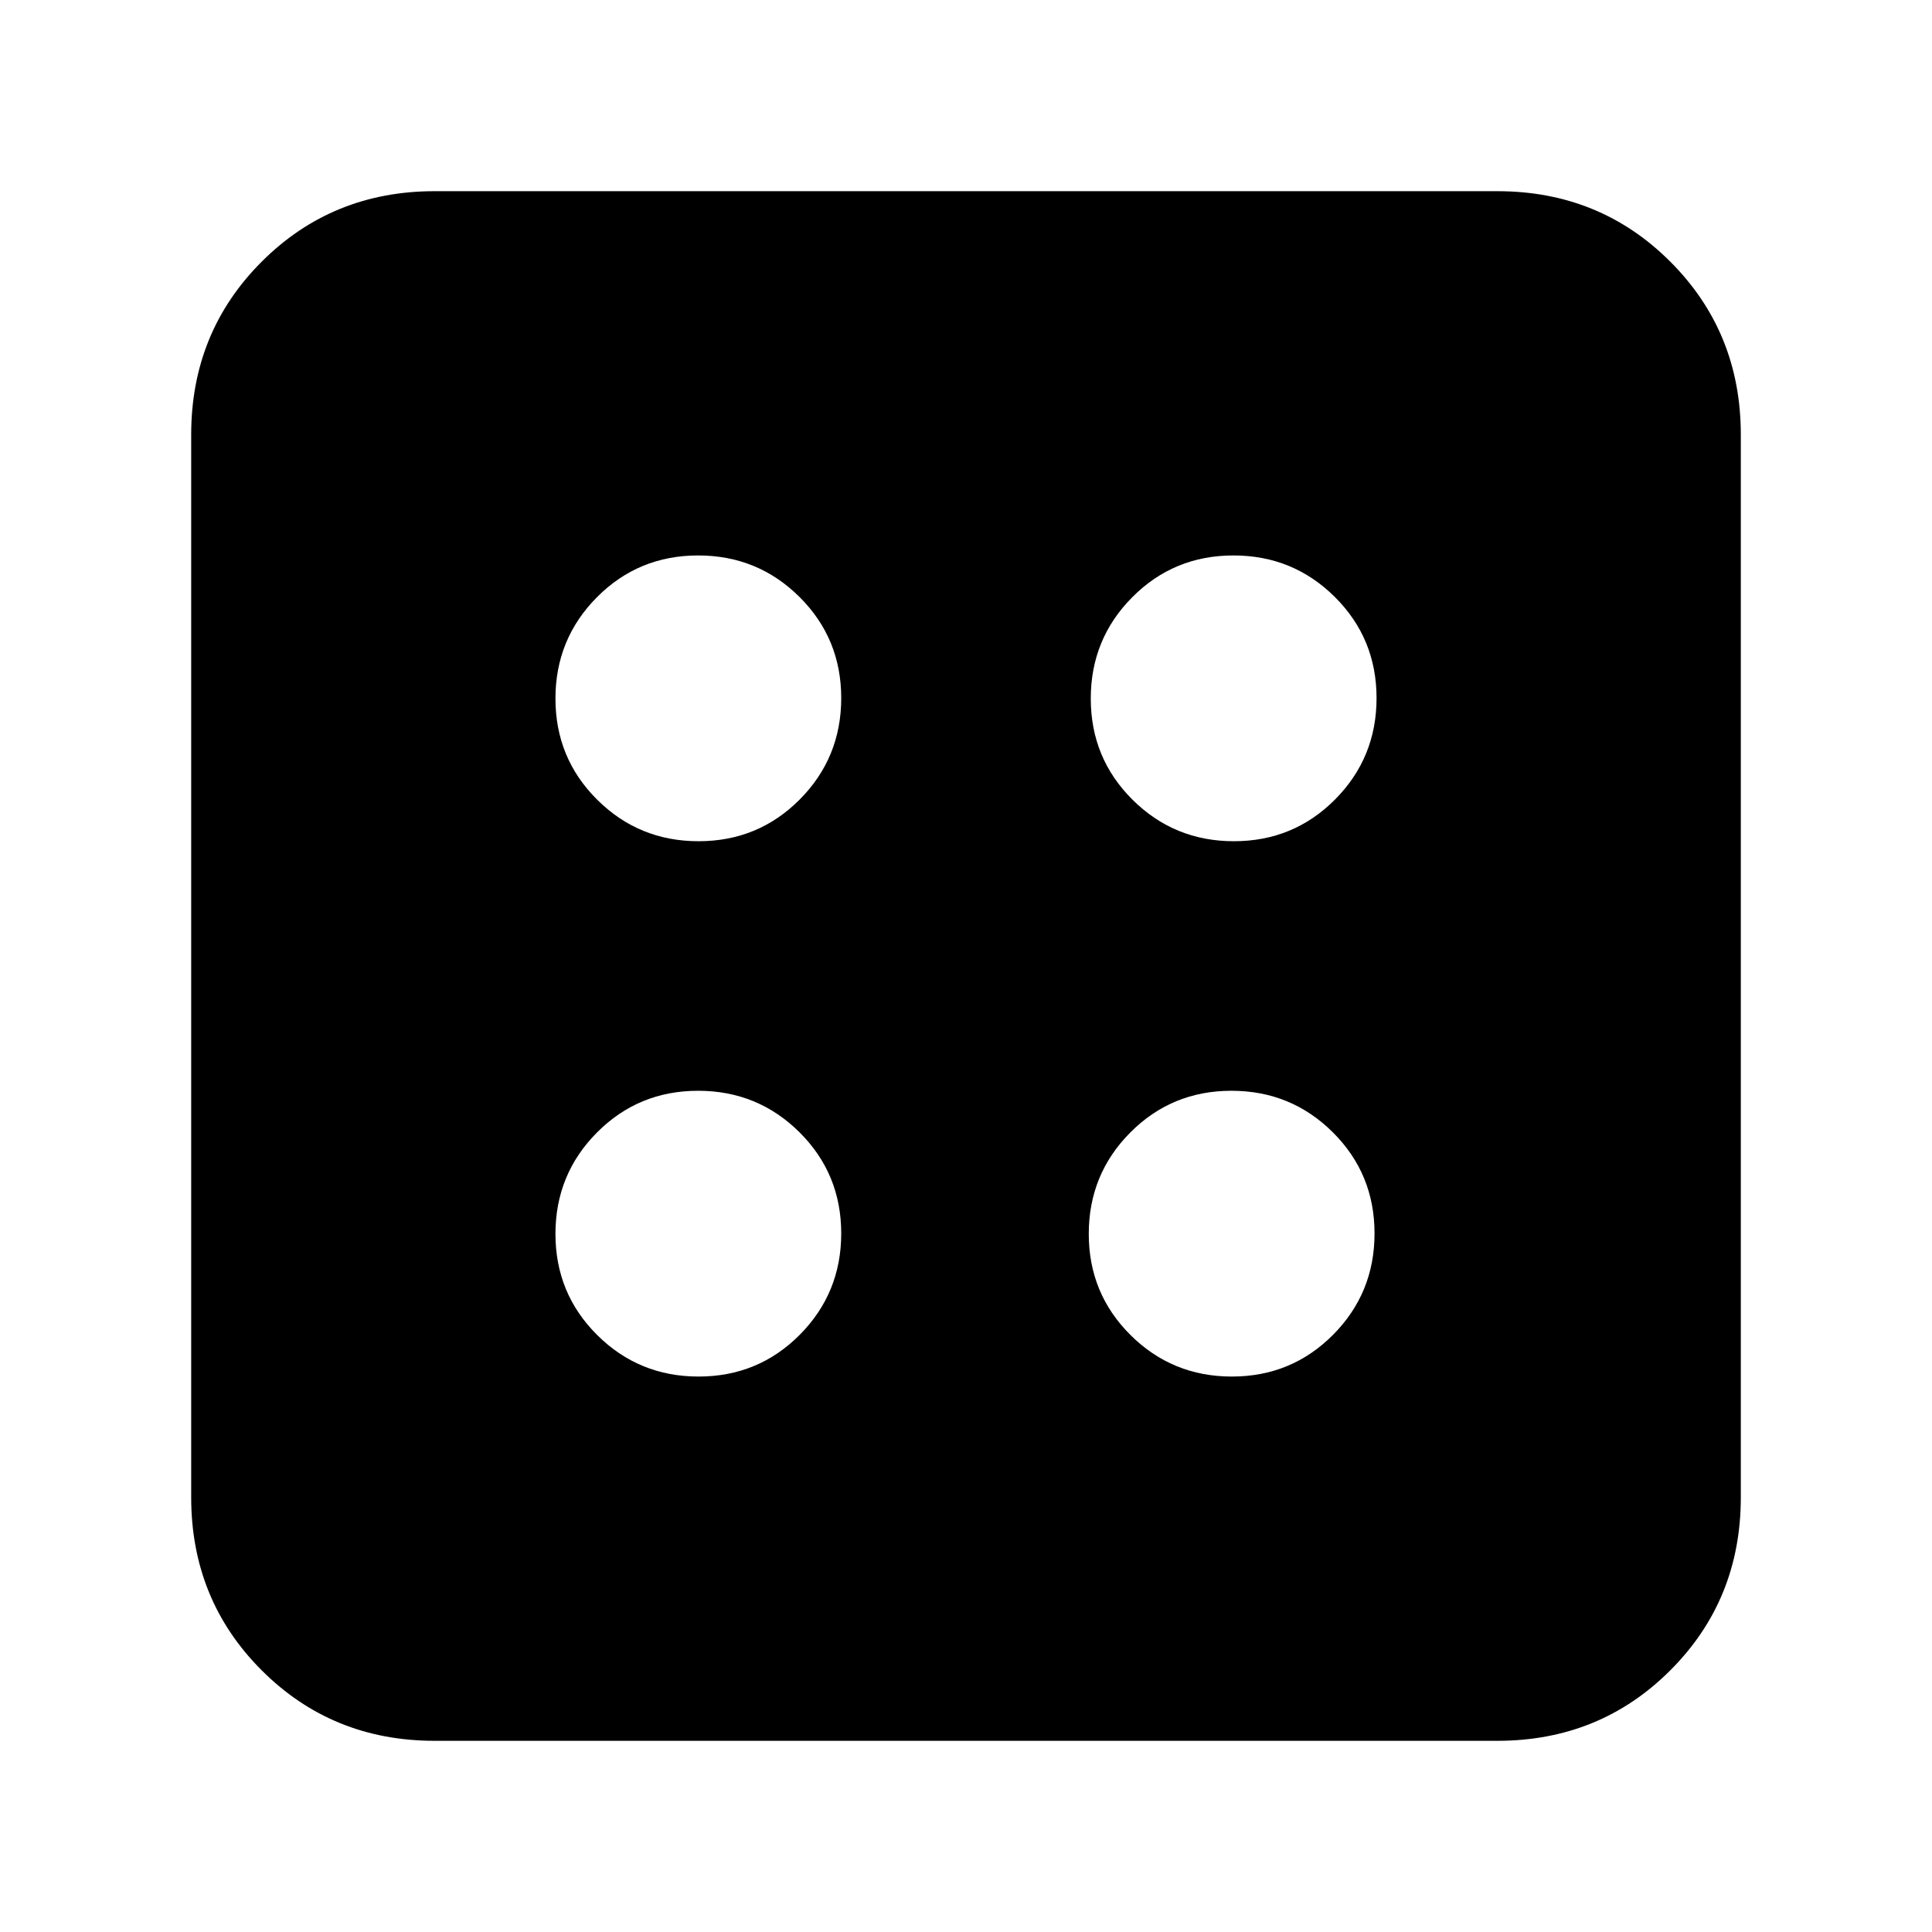 <svg xmlns="http://www.w3.org/2000/svg" height="24" viewBox="0 -960 960 960" width="24"><path d="M347.12-276q29.63 0 50.26-20.74Q418-317.49 418-347.12q0-29.63-20.74-50.26Q376.51-418 346.88-418q-29.63 0-50.25 20.74Q276-376.51 276-346.88q0 29.63 20.74 50.25Q317.49-276 347.12-276Zm0-266q29.63 0 50.26-20.74Q418-583.49 418-613.12q0-29.63-20.74-50.26Q376.51-684 346.88-684q-29.63 0-50.25 20.74Q276-642.51 276-612.88q0 29.63 20.74 50.25Q317.49-542 347.12-542Zm265 266q29.63 0 50.26-20.74Q683-317.49 683-347.12q0-29.63-20.74-50.26Q641.51-418 611.88-418q-29.63 0-50.25 20.74Q541-376.51 541-346.88q0 29.63 20.74 50.25Q582.49-276 612.12-276Zm1-266q29.63 0 50.26-20.74Q684-583.49 684-613.12q0-29.63-20.74-50.26Q642.51-684 612.88-684q-29.63 0-50.25 20.74Q542-642.51 542-612.88q0 29.63 20.74 50.25Q583.49-542 613.12-542ZM216-95q-50.94 0-85.97-35.03T95-216v-528q0-50.94 35.03-85.97T216-865h528q50.94 0 85.97 35.03T865-744v528q0 50.94-35.03 85.97T744-95H216Z"/></svg>